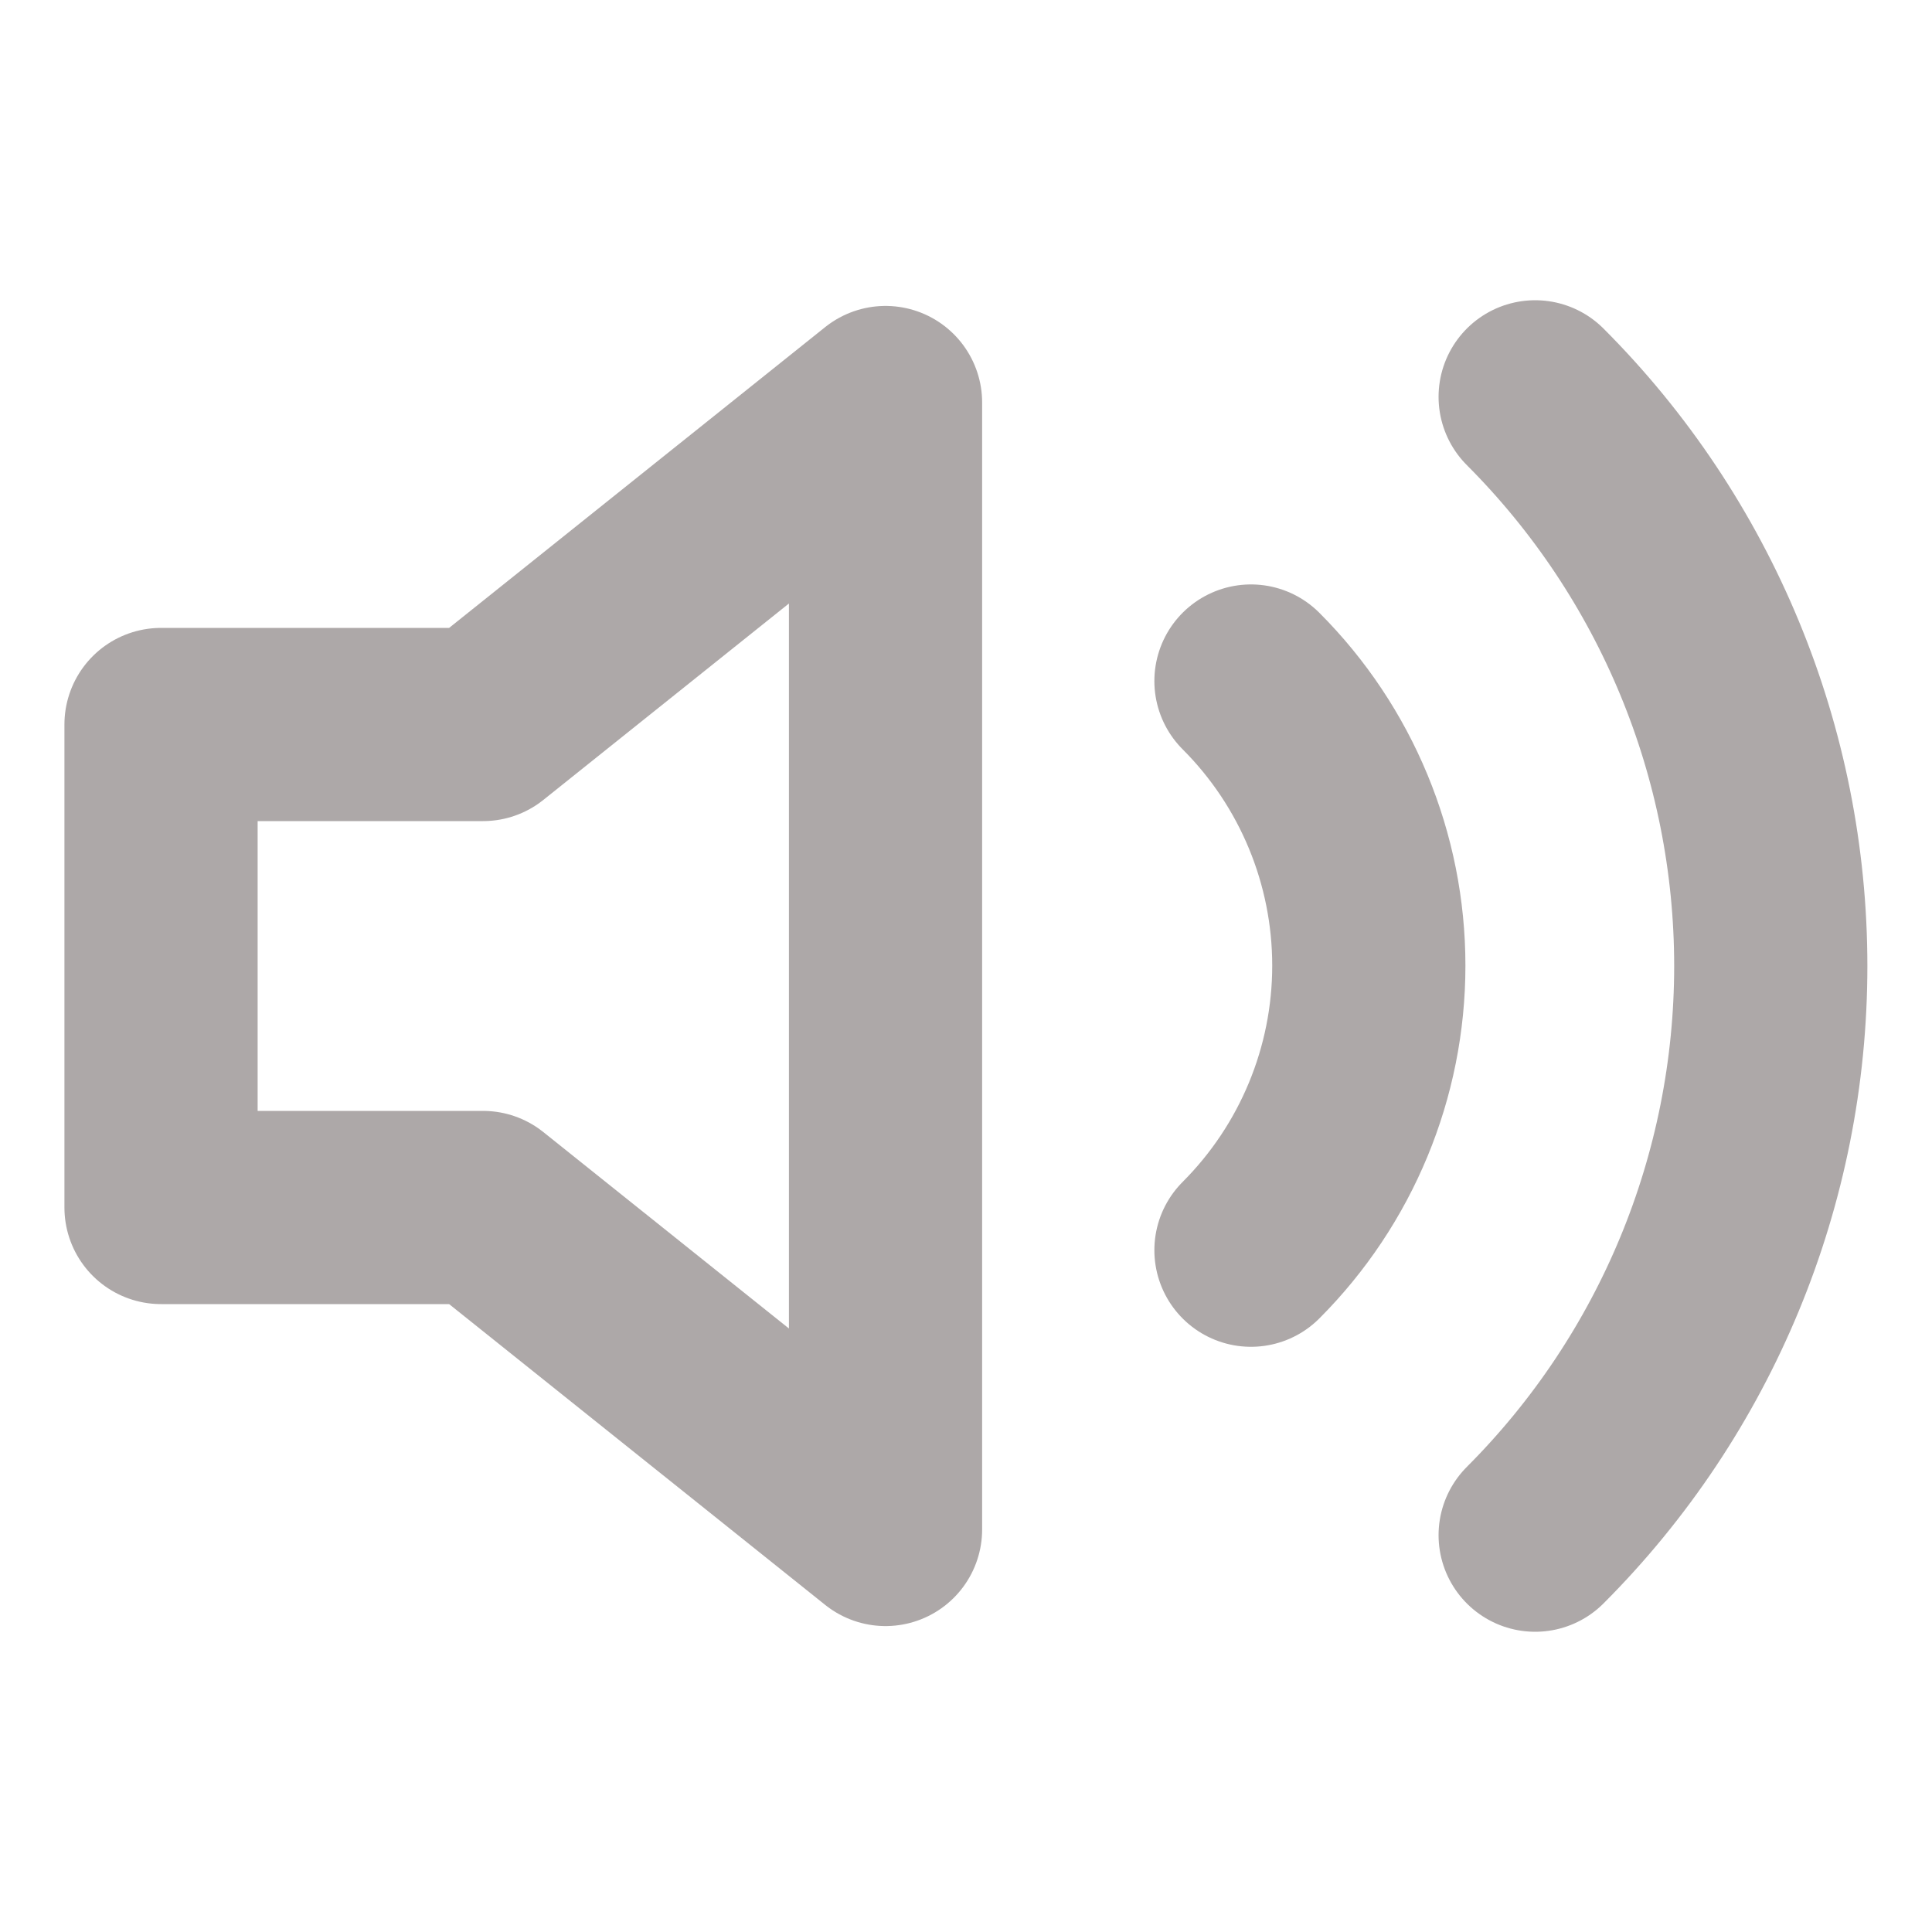 <svg width="20" height="20" viewBox="0 0 20 20" fill="none" xmlns="http://www.w3.org/2000/svg">
<path d="M15.892 4.108C17.454 5.671 18.331 7.79 18.331 10C18.331 12.21 17.454 14.329 15.892 15.892M12.95 7.05C13.731 7.831 14.17 8.891 14.17 9.996C14.17 11.101 13.731 12.16 12.95 12.942M9.167 4.167L5 7.5H1.667V12.5H5L9.167 15.833V4.167Z" stroke="#ADA8A8" stroke-width="2" stroke-linecap="round" stroke-linejoin="round"/>
</svg>
